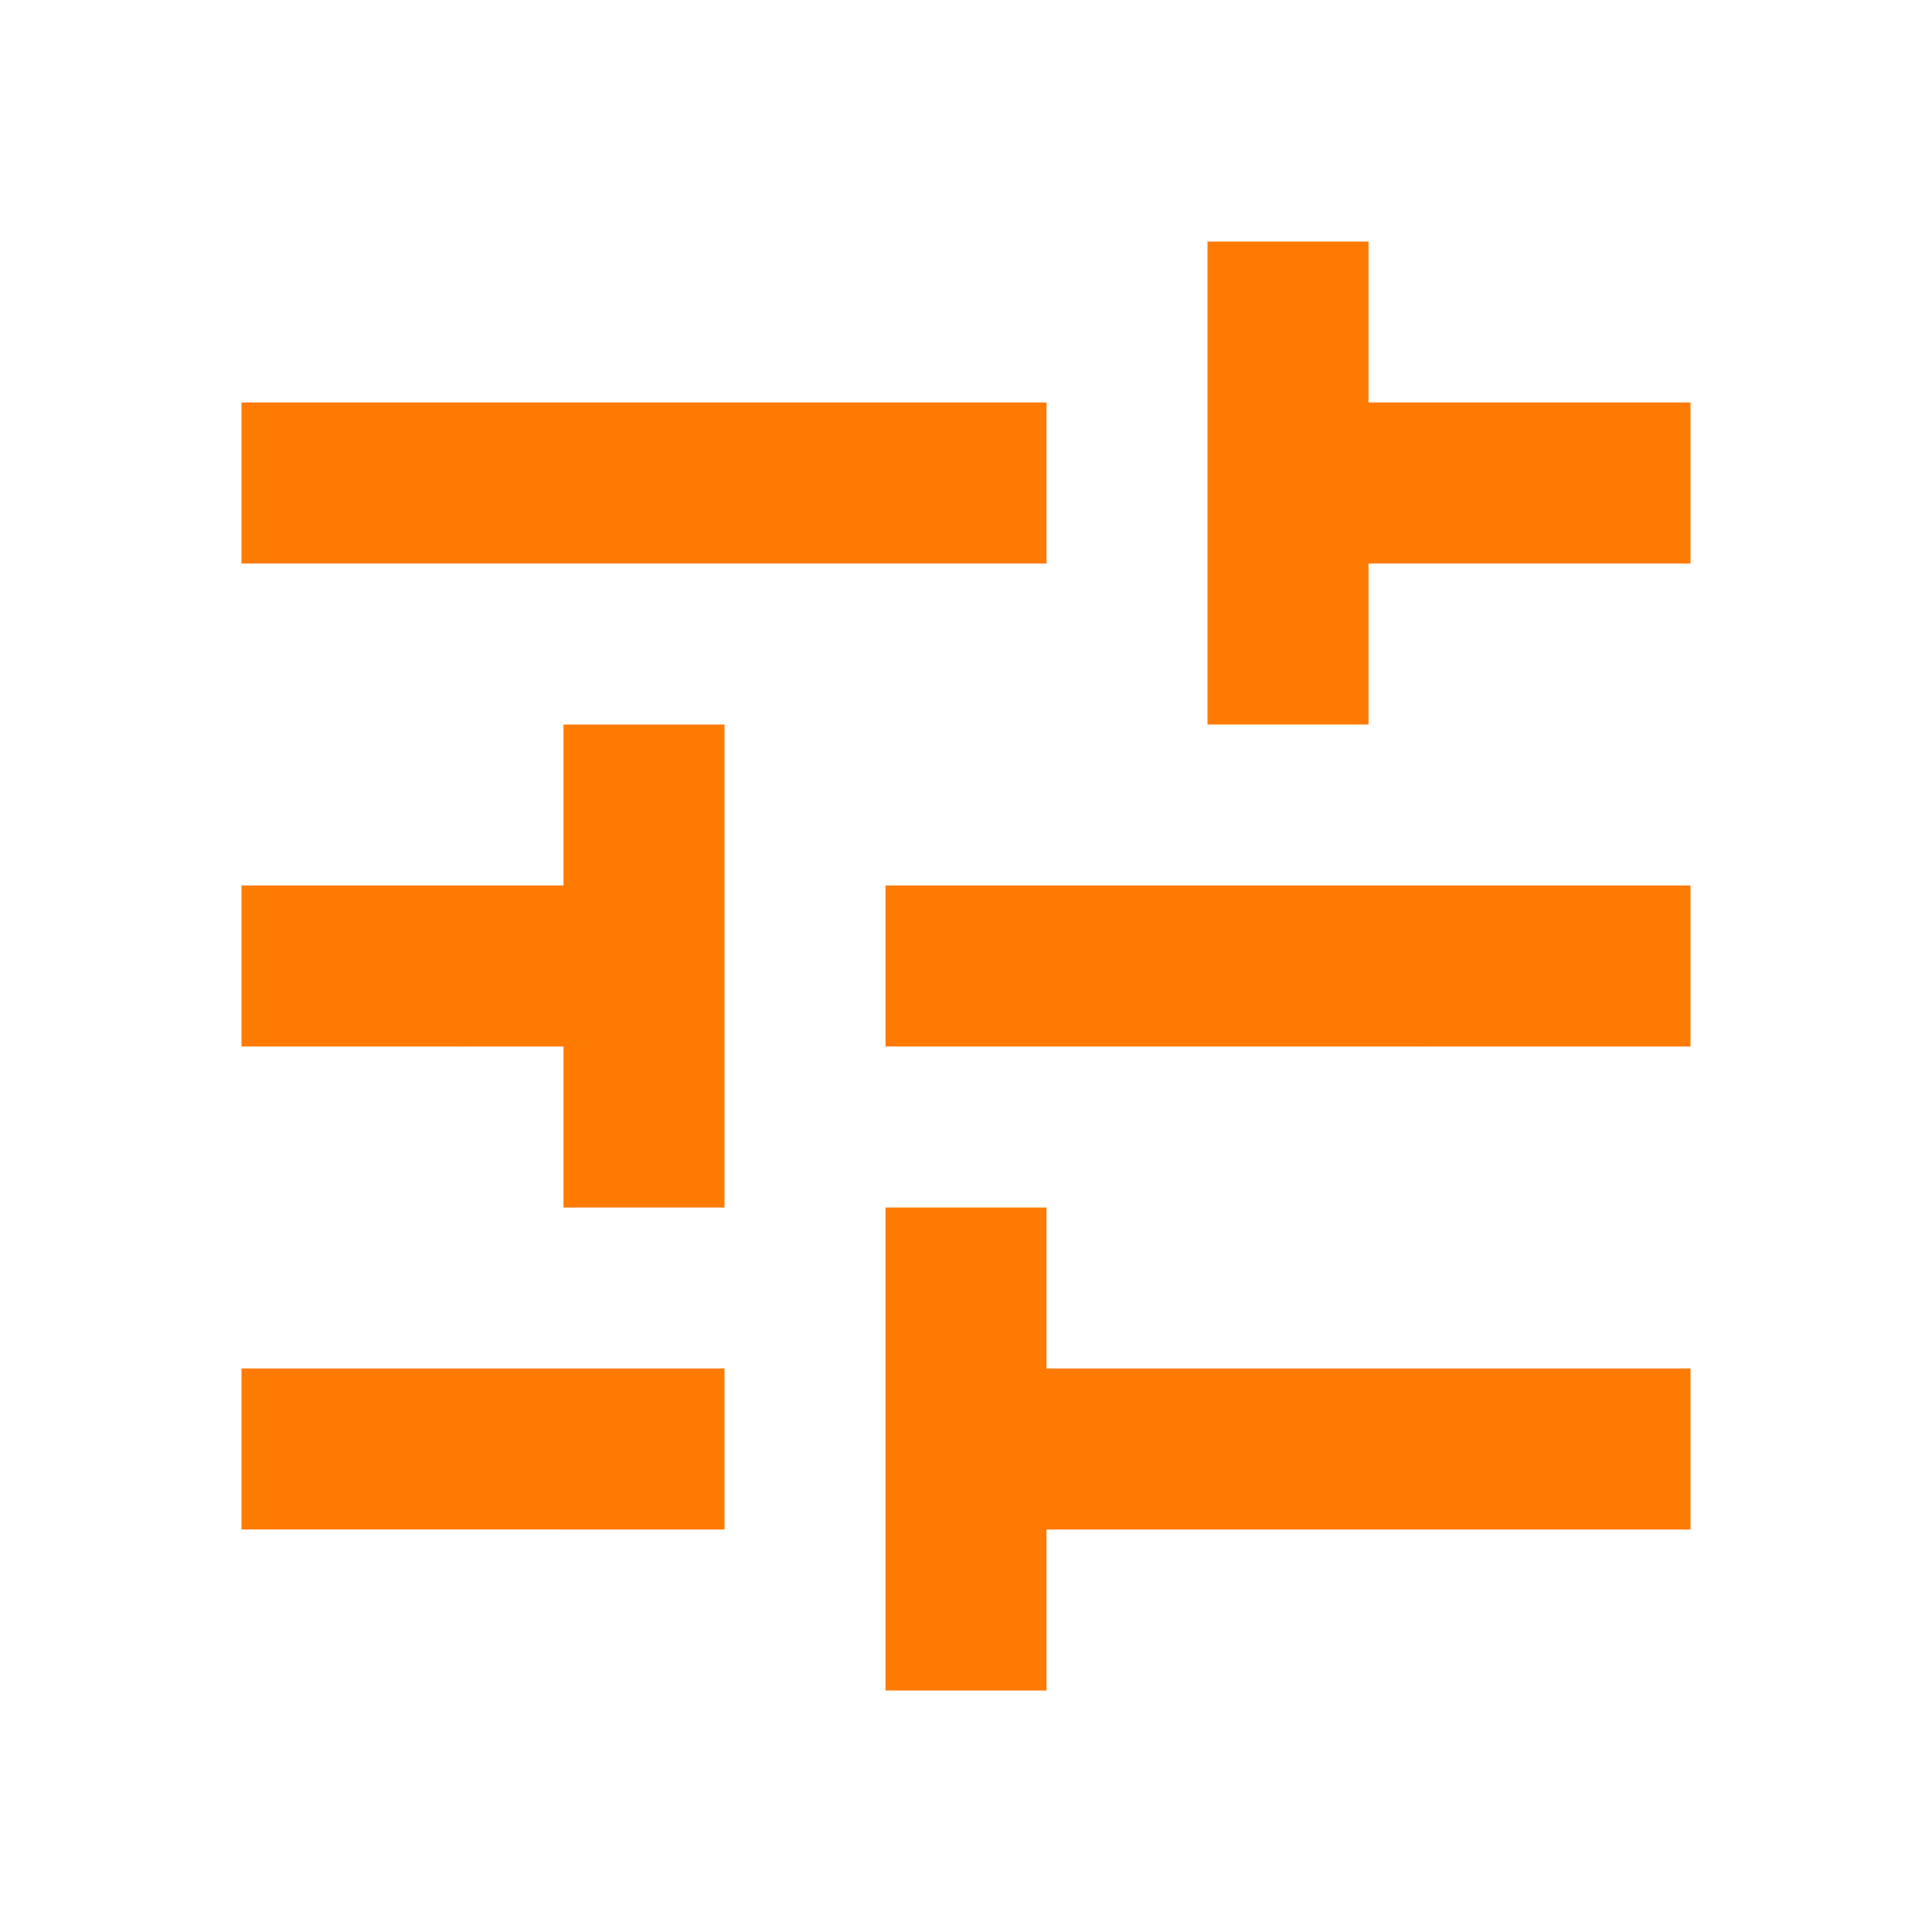 <svg id="add_24dp_5F6368" xmlns="http://www.w3.org/2000/svg" width="24" height="24" viewBox="0 0 24 24">
  <g id="Group_6395" data-name="Group 6395">
    <path id="Path_1593" data-name="Path 1593" d="M0,24H24V0H0Z" fill="none"/>
    <path id="Path_1668" data-name="Path 1668" d="M3,17v2H9V17ZM3,5V7H13V5ZM13,21V19h8V17H13V15H11v6ZM7,9v2H3v2H7v2H9V9Zm14,4V11H11v2ZM15,9h2V7h4V5H17V3H15Z" fill="#ff7a00"/>
  </g>
</svg>
